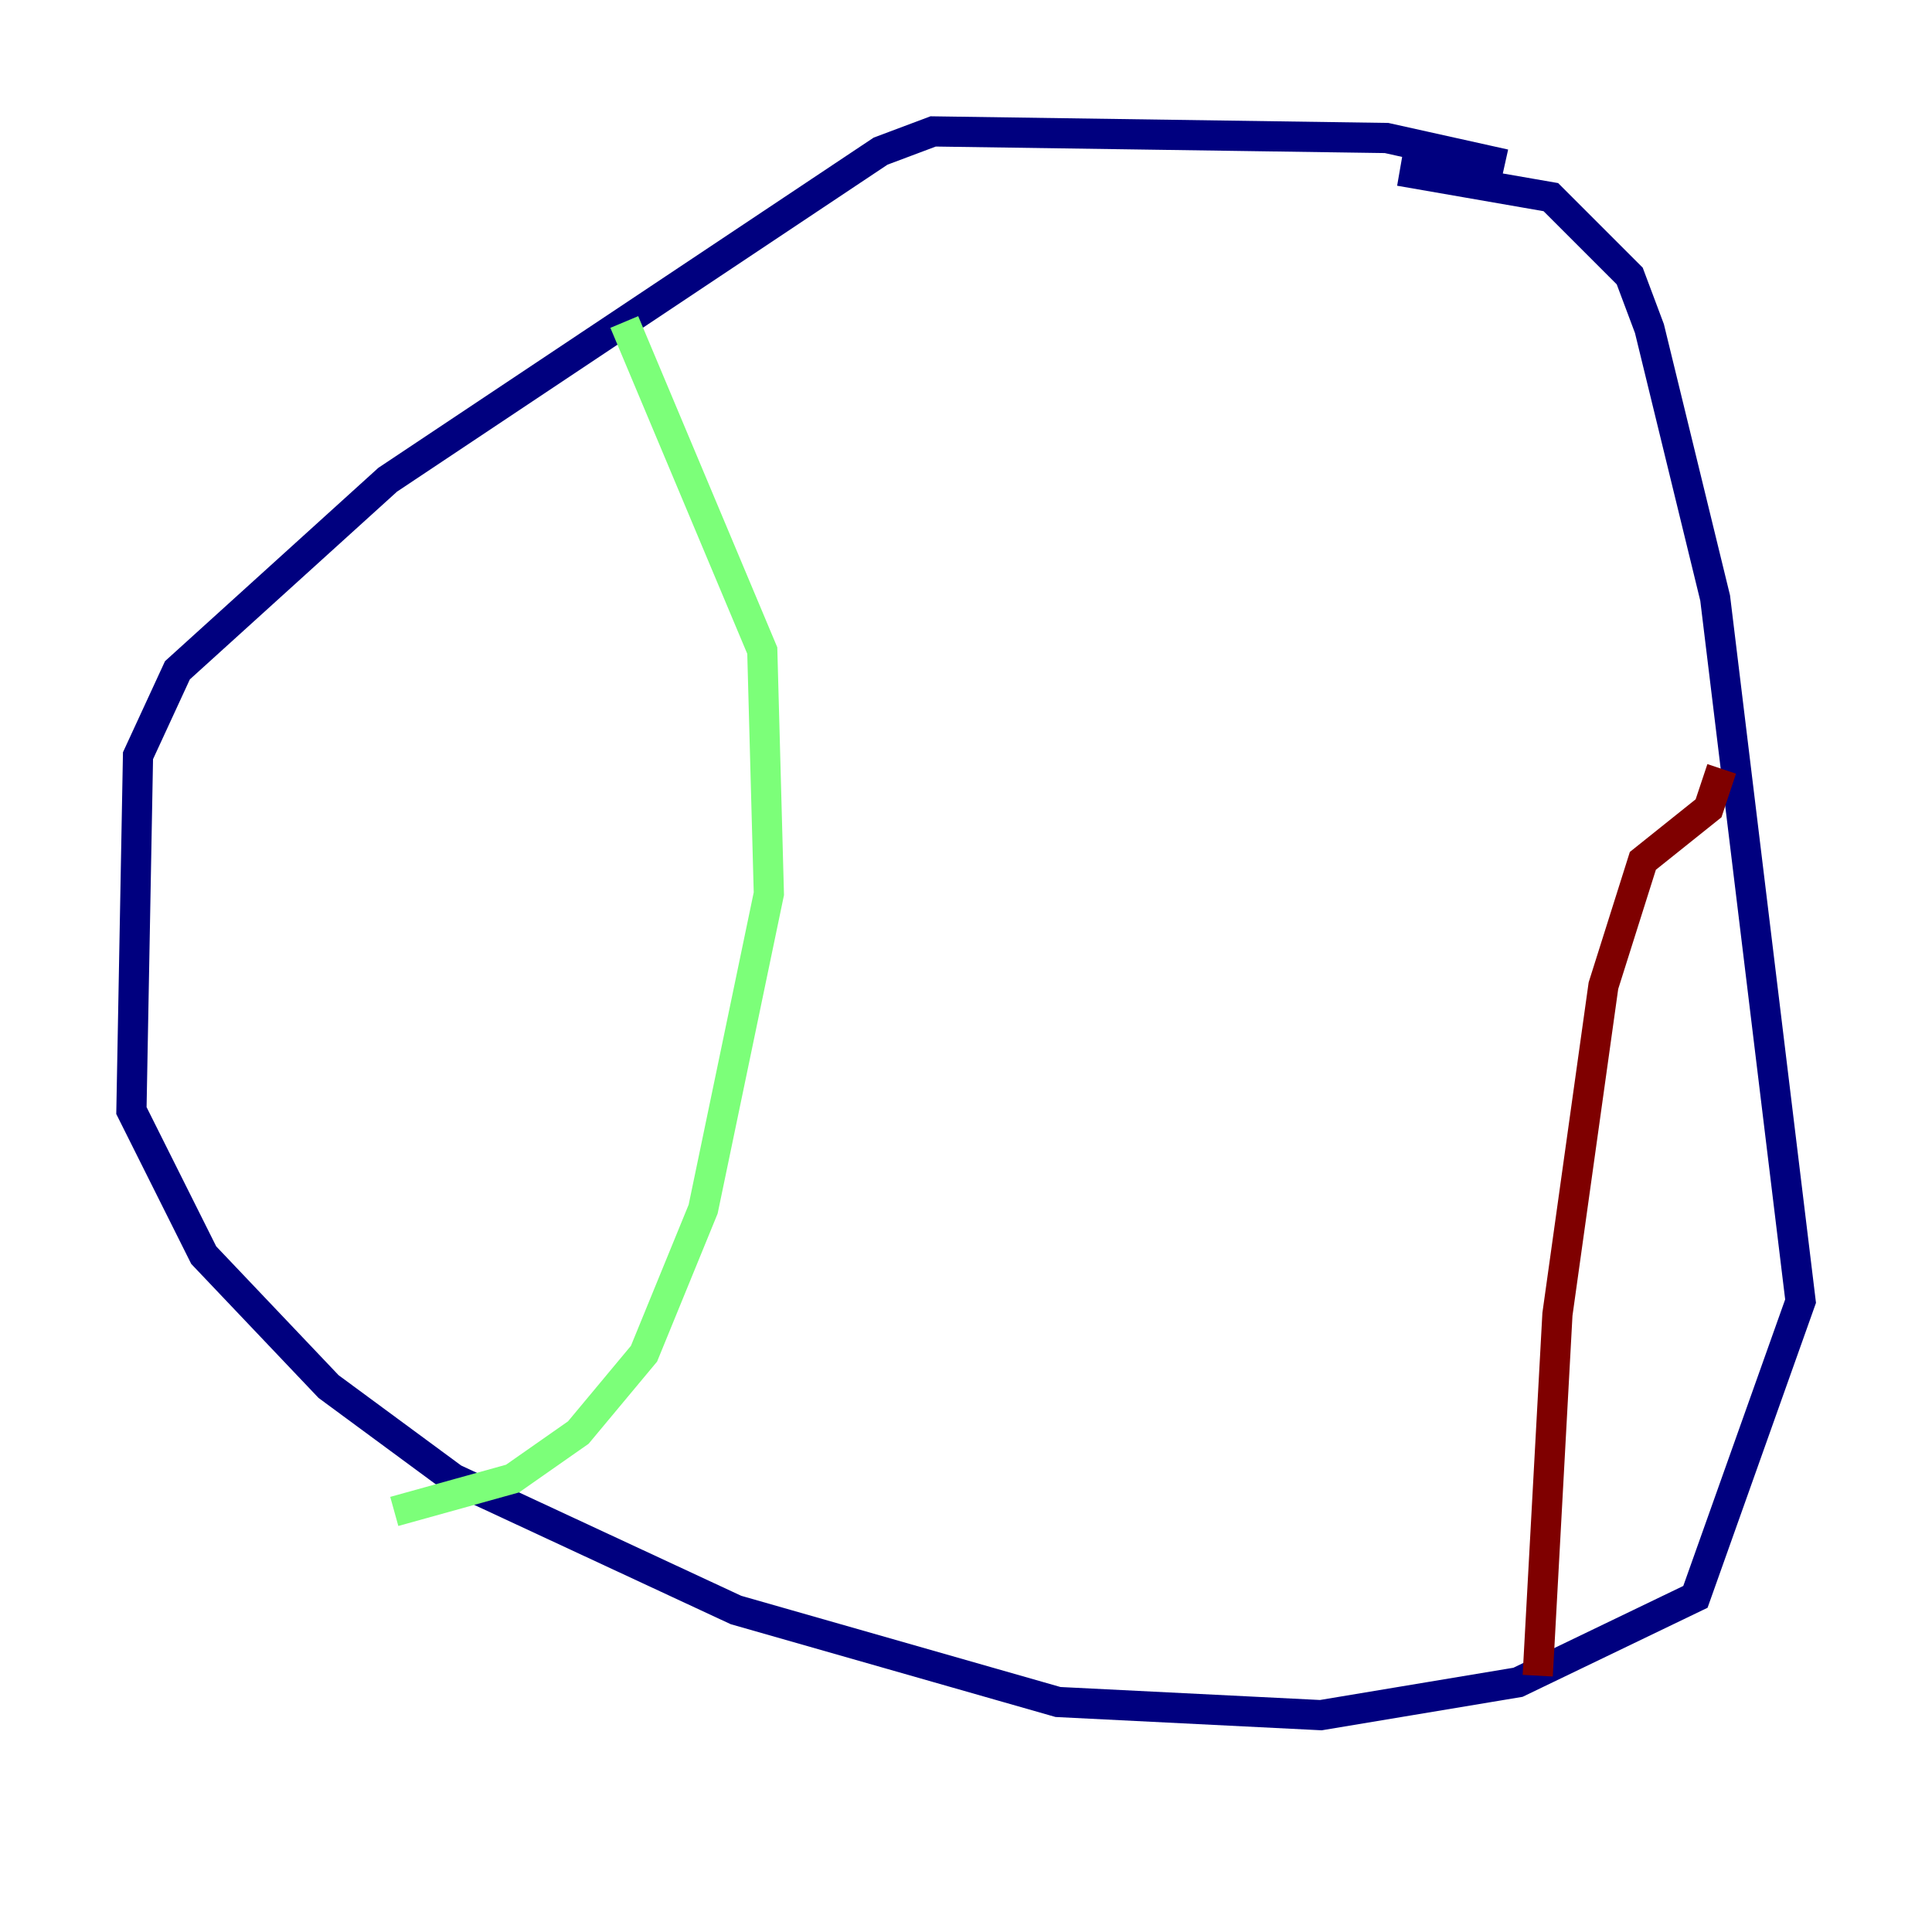 <?xml version="1.0" encoding="utf-8" ?>
<svg baseProfile="tiny" height="128" version="1.2" viewBox="0,0,128,128" width="128" xmlns="http://www.w3.org/2000/svg" xmlns:ev="http://www.w3.org/2001/xml-events" xmlns:xlink="http://www.w3.org/1999/xlink"><defs /><polyline fill="none" points="99.701,10.884 91.864,9.143 61.823,8.707 58.34,10.014 25.687,31.782 11.755,44.408 9.143,50.068 8.707,73.578 13.497,83.156 21.769,91.864 30.041,97.959 48.762,106.667 70.095,112.762 87.51,113.633 100.571,111.456 112.326,105.796 119.293,86.204 113.633,39.619 109.279,21.769 107.973,18.286 102.748,13.061 92.735,11.32" stroke="#00007f" stroke-width="2" /><polyline fill="none" points="41.361,21.333 50.503,43.102 50.939,59.211 46.585,80.109 42.667,89.687 38.313,94.912 33.959,97.959 26.122,100.136" stroke="#7cff79" stroke-width="2" /><polyline fill="none" points="114.068,50.939 113.197,53.551 108.844,57.034 106.231,65.306 103.184,87.075 101.878,111.02" stroke="#7f0000" stroke-width="2" /></svg>